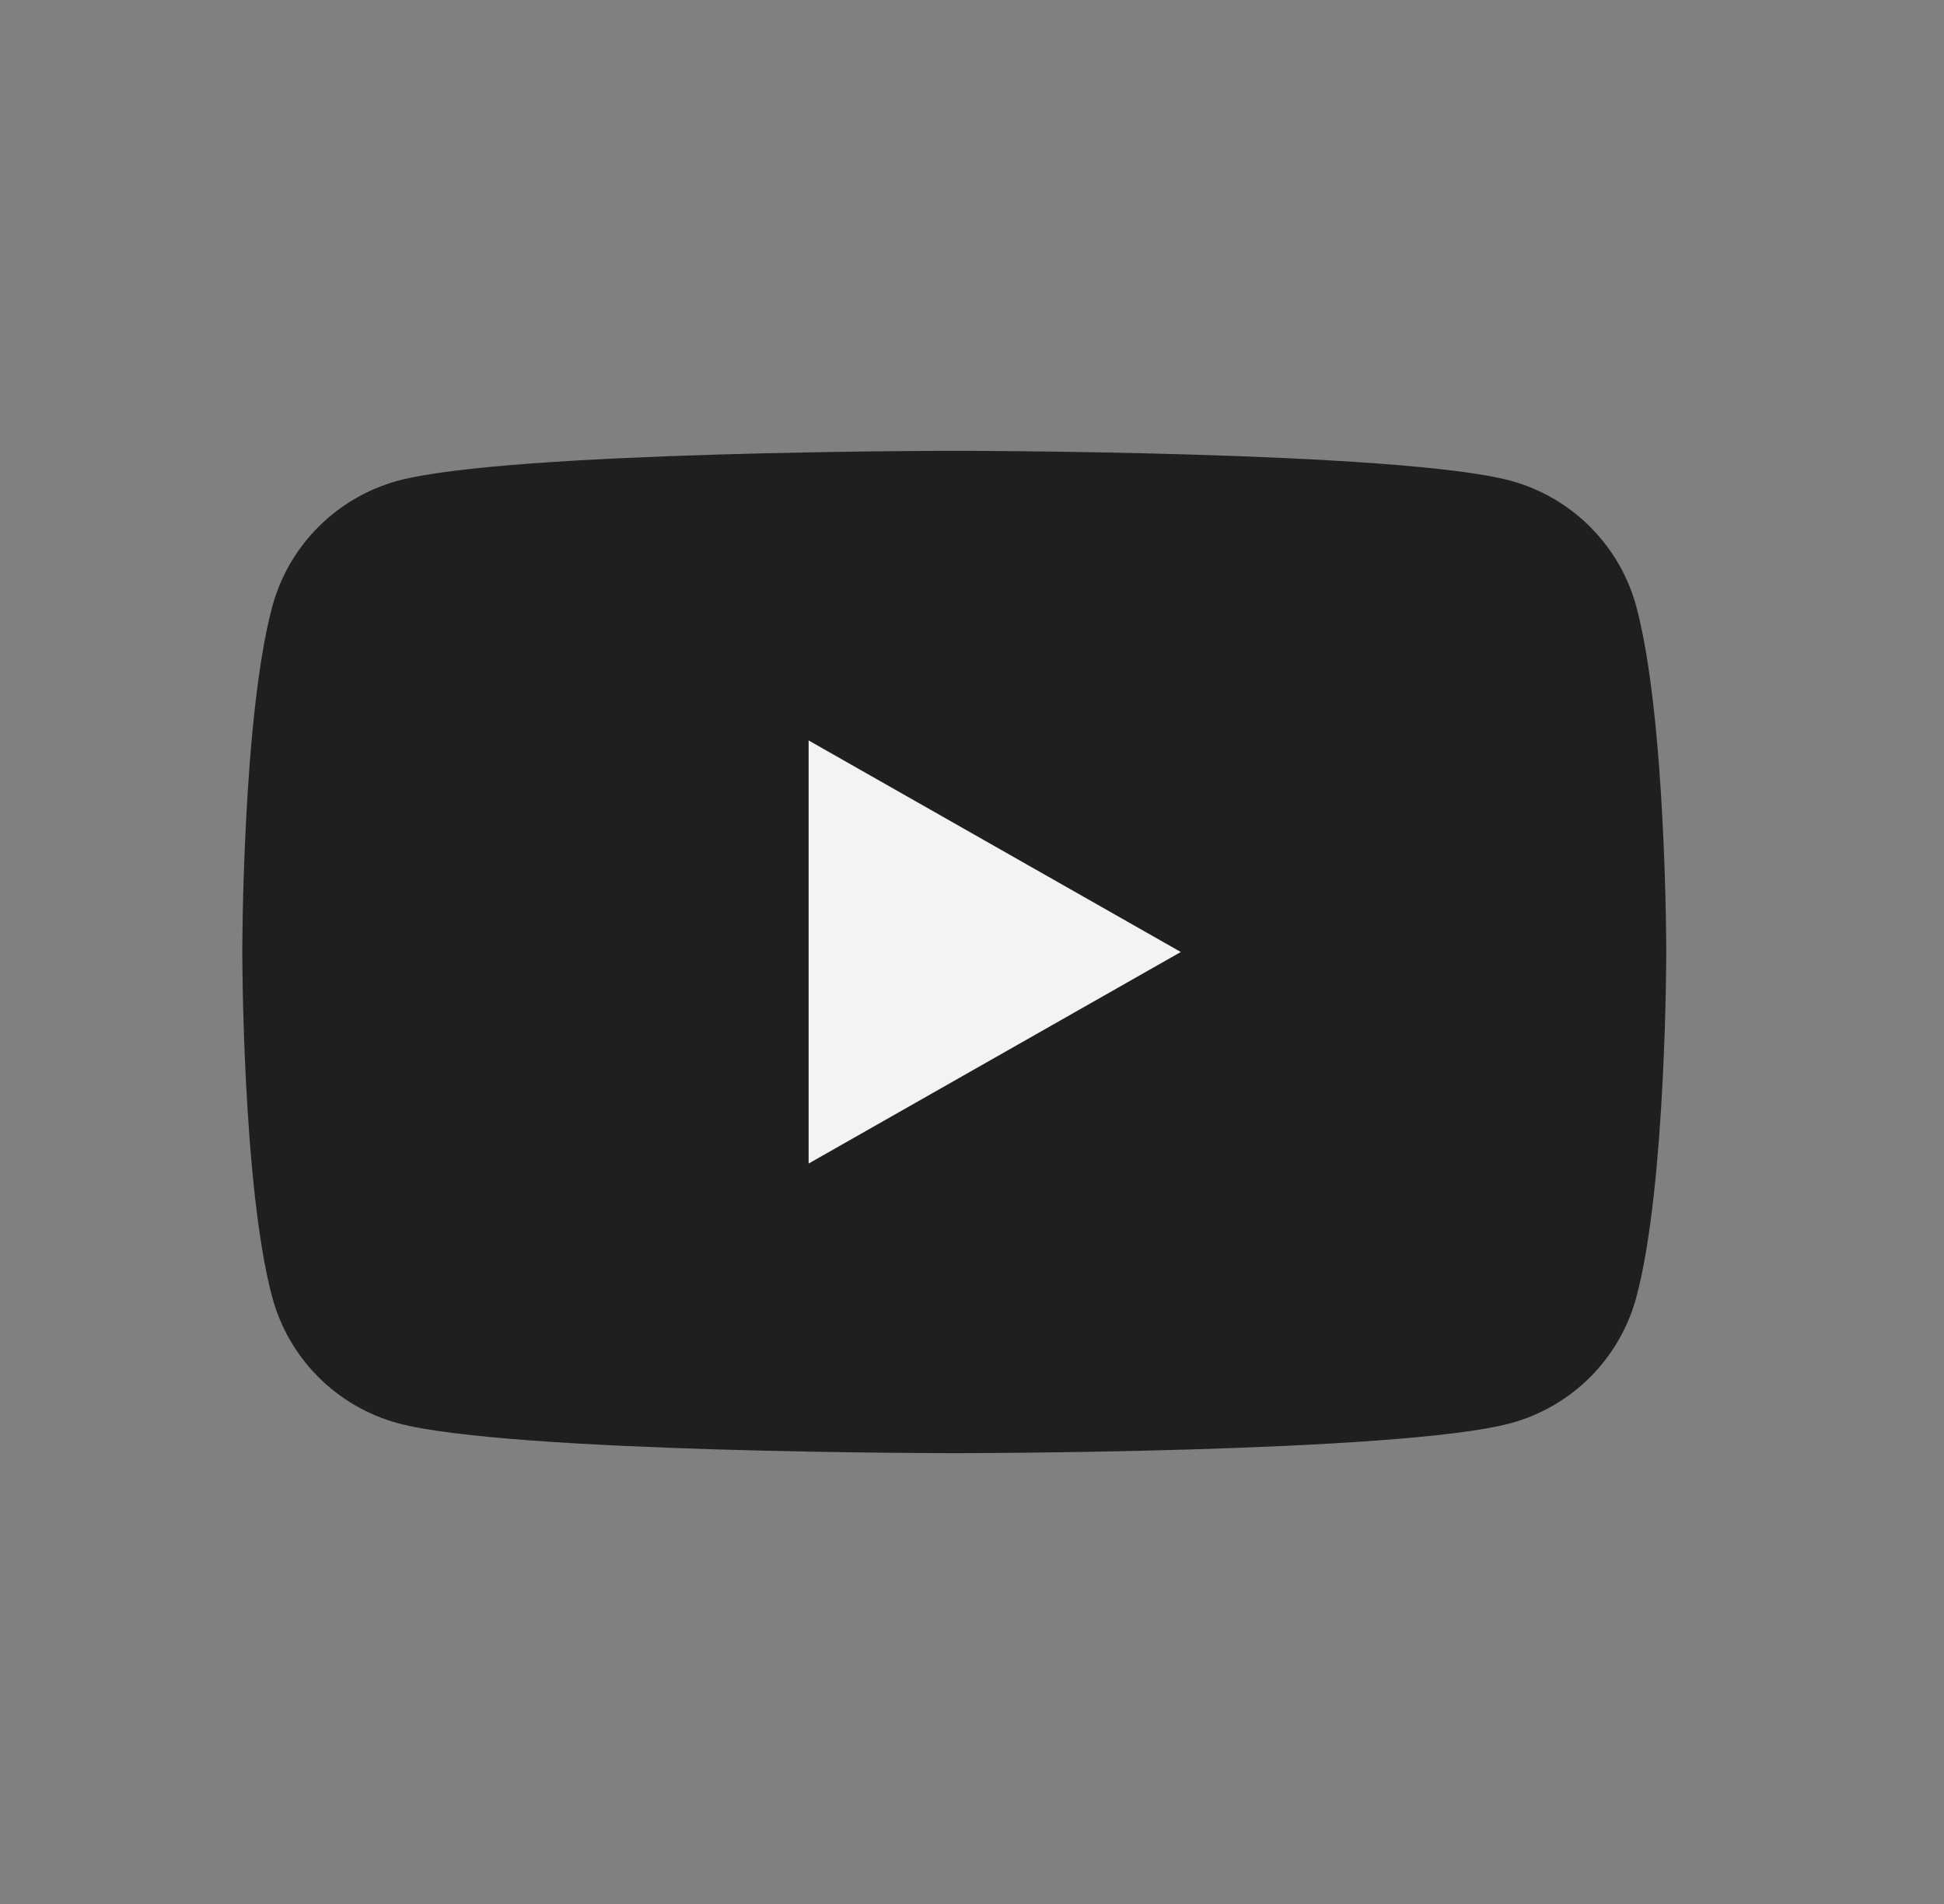 <svg width="49" height="48" viewBox="0 0 49 48" fill="none" xmlns="http://www.w3.org/2000/svg">
<rect x="0" y="0" width="49" height="48" fill="#808080" stroke="none"/>
<path d="M41.249 15.31C41.047 14.547 40.647 13.851 40.09 13.291C39.533 12.731 38.839 12.327 38.076 12.119C35.27 11.365 24.054 11.365 24.054 11.365C24.054 11.365 12.837 11.365 10.031 12.119C9.269 12.327 8.575 12.731 8.018 13.291C7.461 13.851 7.061 14.547 6.858 15.31C6.107 18.127 6.107 24 6.107 24C6.107 24 6.107 29.873 6.858 32.689C7.061 33.452 7.461 34.149 8.018 34.709C8.575 35.269 9.269 35.673 10.031 35.88C12.837 36.635 24.054 36.635 24.054 36.635C24.054 36.635 35.27 36.635 38.076 35.88C38.839 35.673 39.533 35.269 40.09 34.709C40.647 34.149 41.047 33.452 41.249 32.689C42 29.873 42 24 42 24C42 24 42 18.127 41.249 15.31Z" fill="#1F201E"/>
<path d="M20.382 29.333V18.667L29.763 24L20.382 29.333Z" fill="#F3F3F3"/>
</svg>
